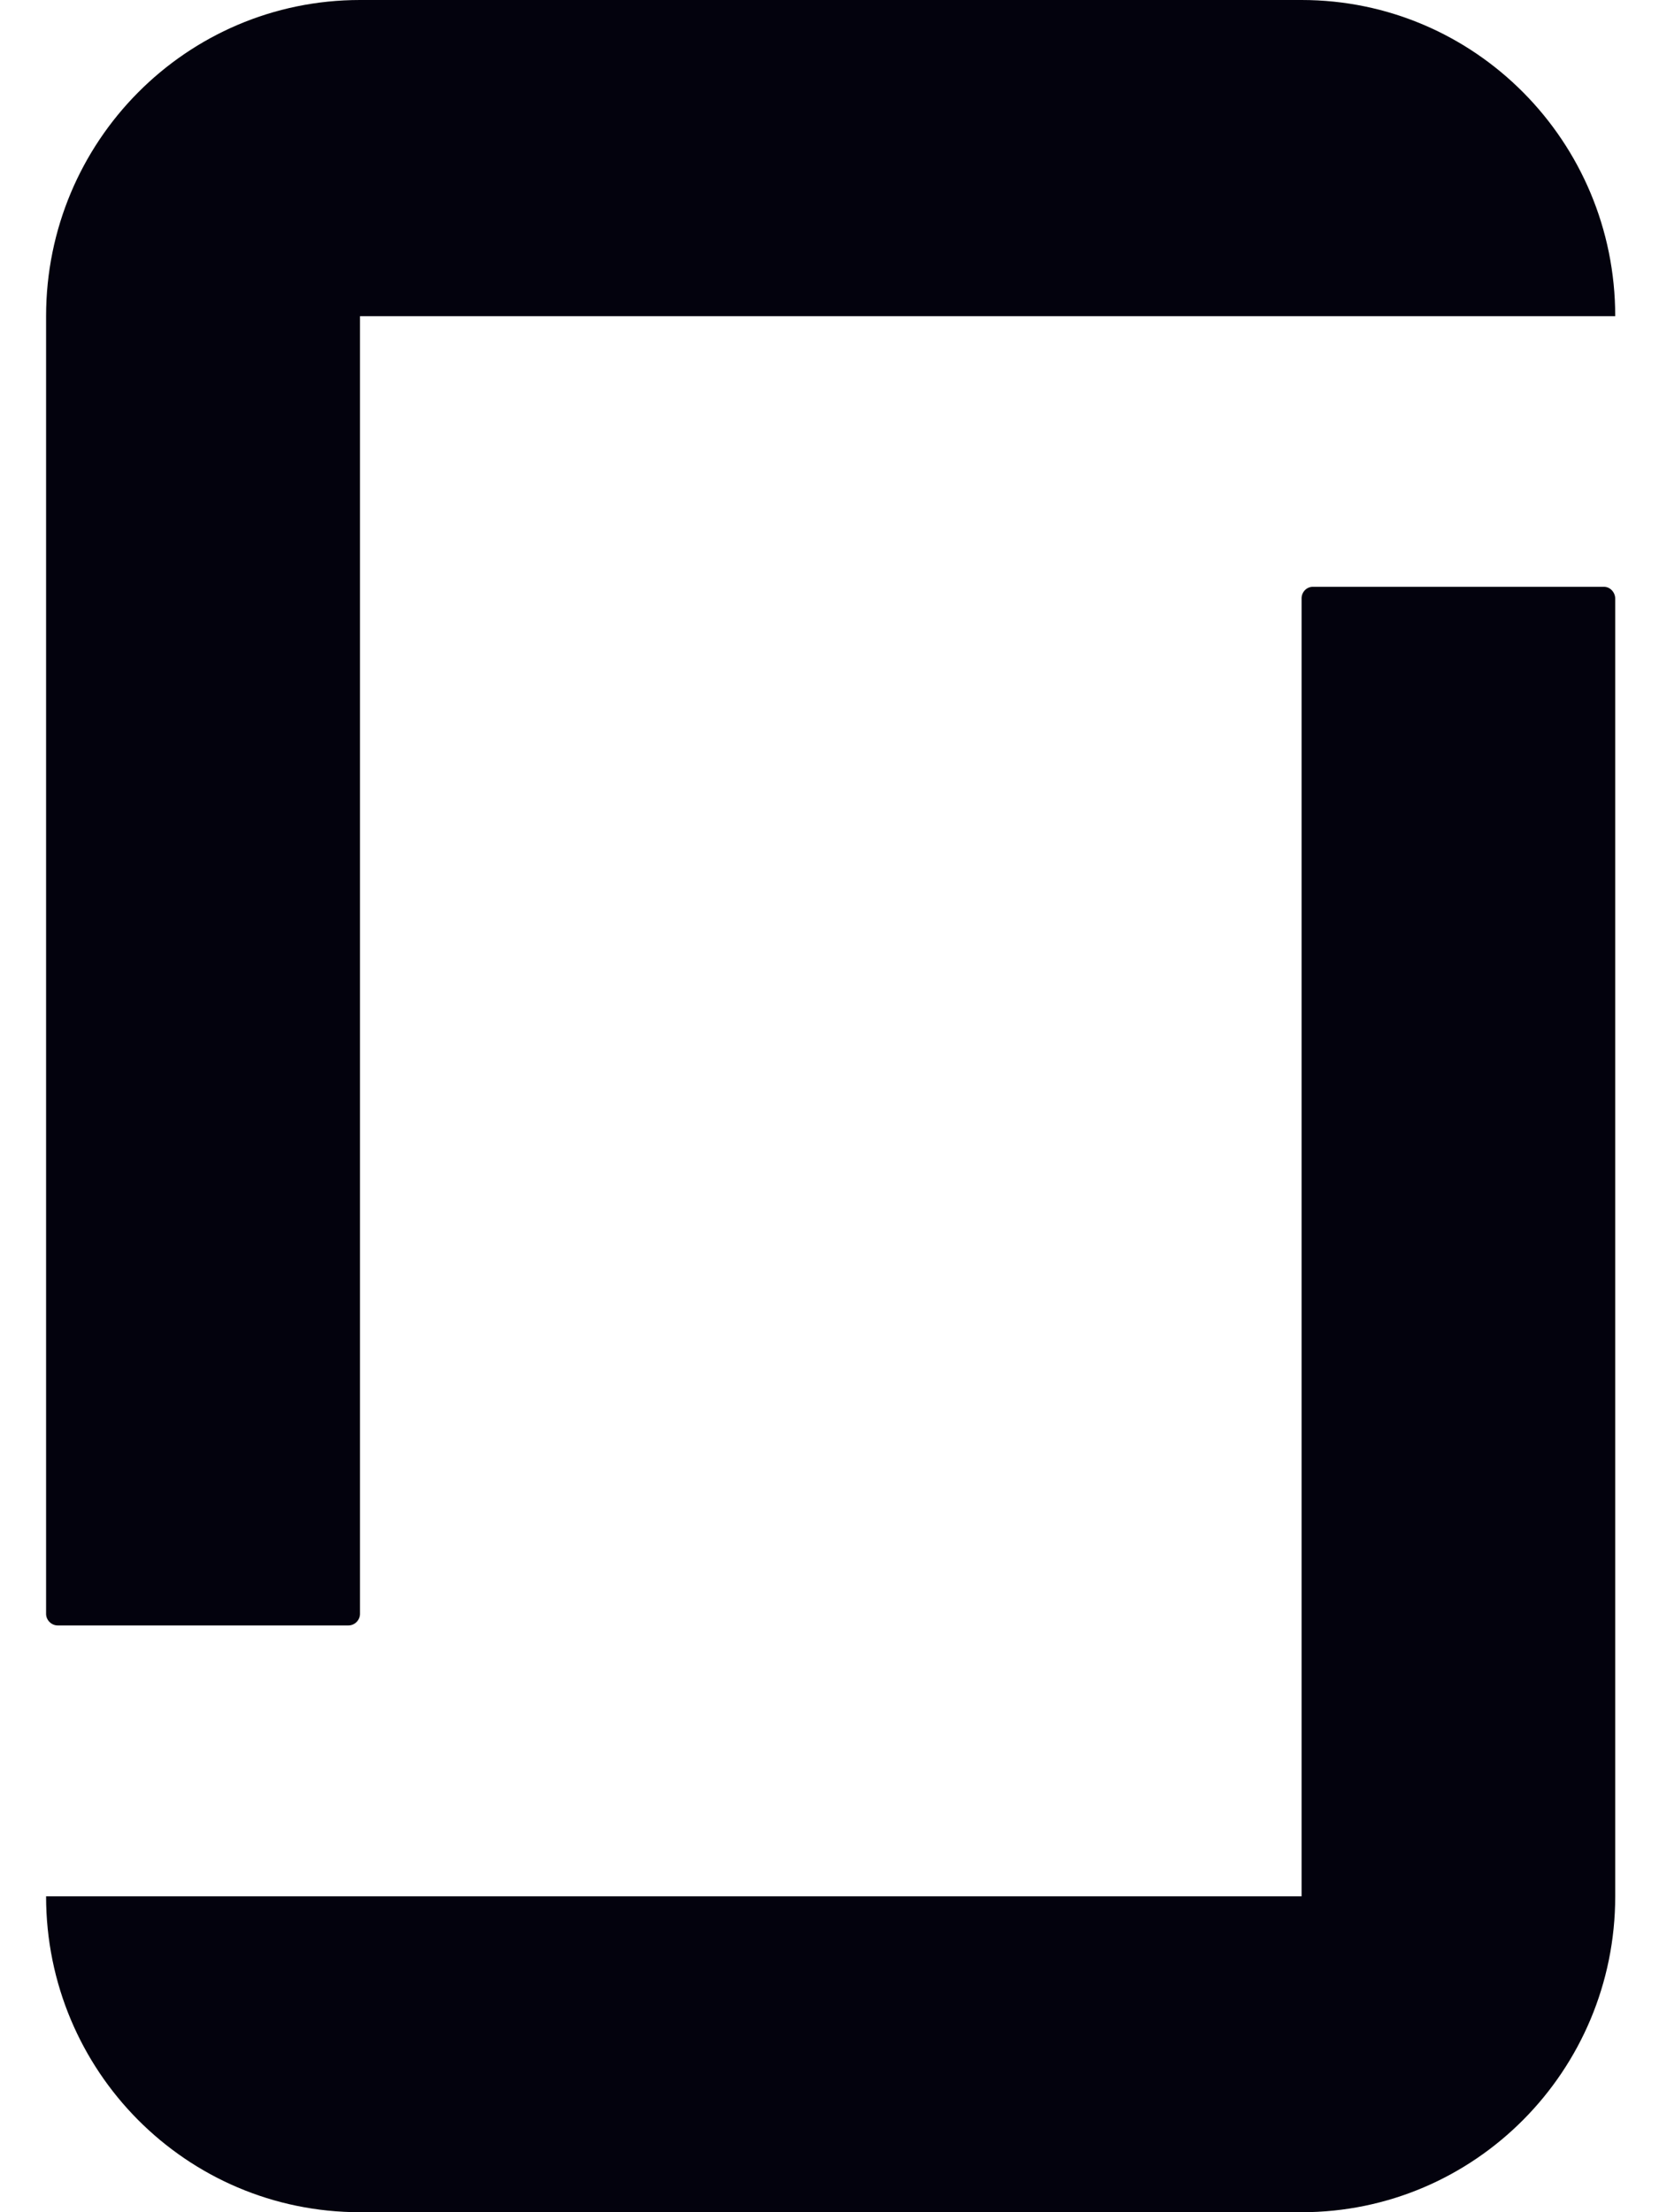 <svg width="18" height="24" viewBox="0 0 18 24" fill="none" xmlns="http://www.w3.org/2000/svg">
<path d="M14.122 20.573H0.5C0.5 22.468 2.022 24 3.906 24H14.122C16.003 24 17.525 22.464 17.525 20.573V6.495C17.525 6.427 17.471 6.366 17.403 6.366H14.244C14.176 6.366 14.122 6.424 14.122 6.491V20.57V20.573ZM14.122 0C16.003 0 17.525 1.536 17.525 3.43H3.906V17.509C3.906 17.576 3.849 17.634 3.781 17.634H0.625C0.558 17.634 0.5 17.576 0.5 17.509V3.43C0.5 1.536 2.022 0 3.906 0H14.122Z" fill="#03020D"/>
</svg>
